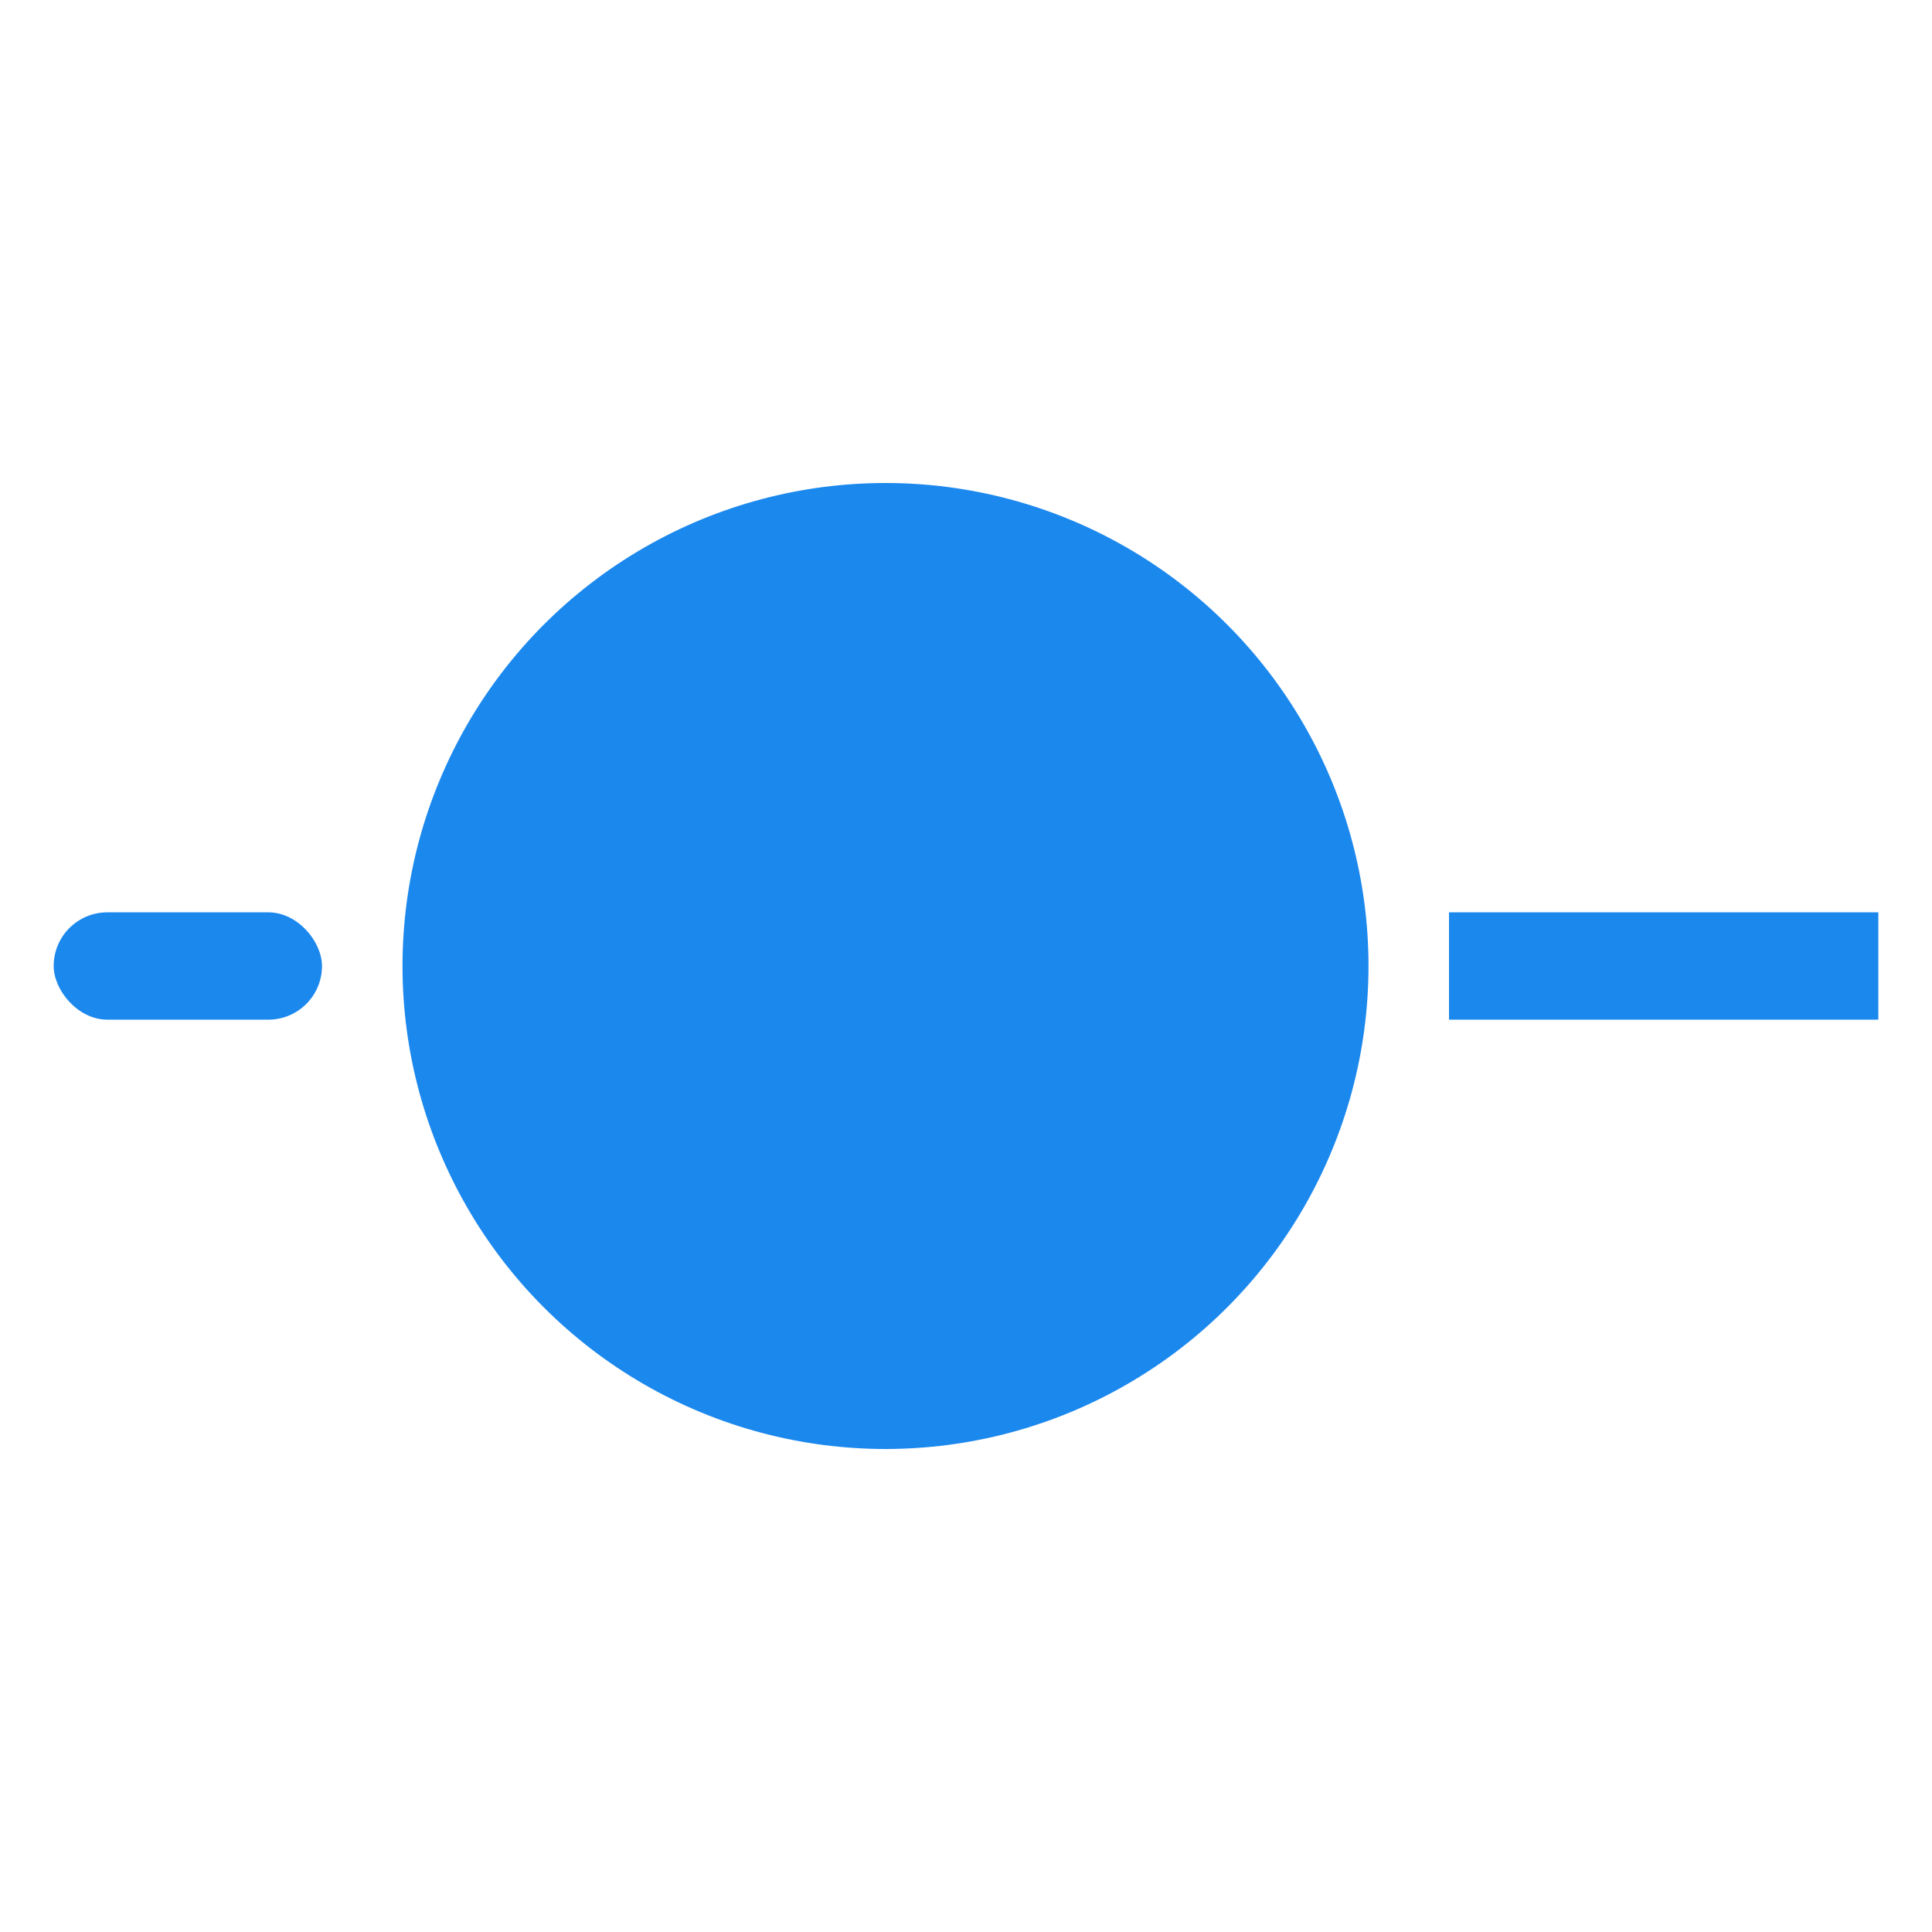 <?xml version="1.0" encoding="UTF-8" standalone="no"?>
<svg width="72px" height="72px" viewBox="0 0 72 72" version="1.1" xmlns="http://www.w3.org/2000/svg" xmlns:xlink="http://www.w3.org/1999/xlink">
    <!-- Generator: Sketch 3.8.3 (29802) - http://www.bohemiancoding.com/sketch -->
    <title>icon_reader_footer_progress_selected</title>
    <desc>Created with Sketch.</desc>
    <defs></defs>
    <g id="Symbols" stroke="none" stroke-width="1" fill="none" fill-rule="evenodd">
        <g id="icon_reader_footer_progress_selected">
            <rect id="icon" x="0" y="0" width="72" height="72"></rect>
            <rect id="Rectangle-51" fill="#1B88EE" x="54" y="34" width="16" height="4"></rect>
            <rect id="Rectangle-51" fill="#1B88EE" x="2" y="34" width="10" height="4" rx="2"></rect>
            <circle id="Oval-7" fill="#1B88EE" cx="33" cy="36" r="18"></circle>
        </g>
    </g>
</svg>